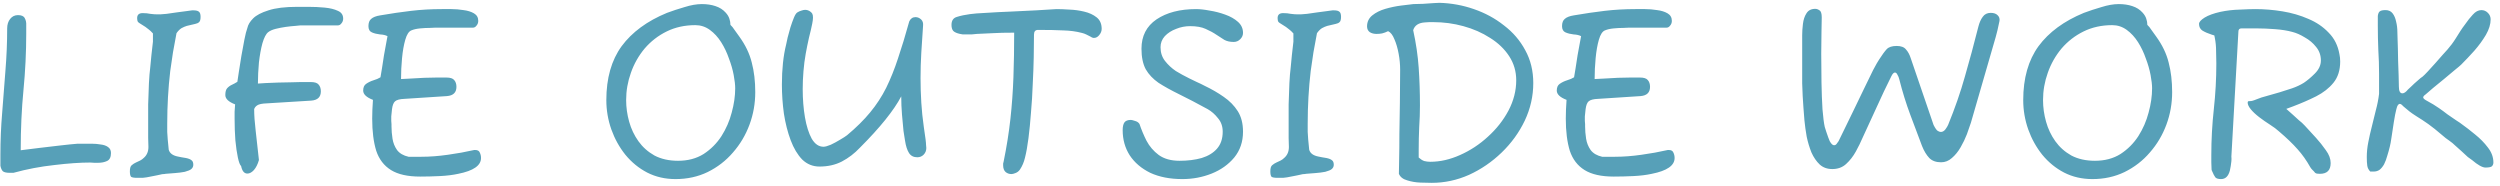 <svg width="349" height="26" viewBox="0 0 349 26" fill="none" xmlns="http://www.w3.org/2000/svg">
<path d="M1.352 24.125C0.908 24.125 0.593 24.055 0.407 23.915C0.243 23.752 0.127 23.495 0.057 23.145V21.57C0.057 19.633 0.138 17.697 0.302 15.76C0.465 13.8 0.617 11.84 0.757 9.88C0.92 7.897 1.002 5.925 1.002 3.965C1.002 3.428 1.142 2.985 1.422 2.635C1.702 2.285 2.063 2.11 2.507 2.11C2.997 2.11 3.312 2.25 3.452 2.53C3.615 2.81 3.685 3.148 3.662 3.545C3.662 3.942 3.662 4.327 3.662 4.7C3.662 7.29 3.533 9.915 3.277 12.575C3.02 15.212 2.892 18.012 2.892 20.975C3.568 20.882 4.408 20.777 5.412 20.66C6.415 20.543 7.407 20.427 8.387 20.31C9.39 20.193 10.195 20.112 10.802 20.065H11.887C12.143 20.065 12.47 20.065 12.867 20.065C13.263 20.065 13.66 20.1 14.057 20.17C14.477 20.217 14.815 20.333 15.072 20.52C15.352 20.707 15.492 20.987 15.492 21.36C15.492 21.943 15.305 22.317 14.932 22.48C14.582 22.643 14.173 22.725 13.707 22.725C13.52 22.725 13.333 22.725 13.147 22.725C12.96 22.702 12.773 22.69 12.587 22.69C11.187 22.69 9.518 22.807 7.582 23.04C5.645 23.25 3.743 23.612 1.877 24.125H1.352ZM19.145 24.825C18.725 24.825 18.445 24.778 18.305 24.685C18.189 24.568 18.13 24.312 18.13 23.915C18.13 23.495 18.212 23.215 18.375 23.075C18.562 22.912 18.76 22.783 18.97 22.69C19.18 22.597 19.379 22.503 19.565 22.41C19.752 22.317 19.927 22.188 20.09 22.025C20.51 21.652 20.72 21.15 20.72 20.52C20.72 20.193 20.709 19.773 20.685 19.26C20.685 18.723 20.685 18.152 20.685 17.545C20.685 16.588 20.685 15.597 20.685 14.57C20.709 13.52 20.744 12.54 20.79 11.63C20.837 10.72 20.895 10.008 20.965 9.495C21.035 8.888 21.094 8.282 21.14 7.675C21.21 7.068 21.28 6.45 21.35 5.82V4.665C21.117 4.408 20.919 4.222 20.755 4.105C20.592 3.965 20.44 3.848 20.3 3.755L19.635 3.335C19.472 3.242 19.344 3.148 19.25 3.055C19.18 2.938 19.145 2.763 19.145 2.53C19.145 2.063 19.402 1.83 19.915 1.83C20.312 1.83 20.674 1.865 21 1.935C21.35 1.982 21.677 2.005 21.98 2.005H22.365C22.482 2.005 22.774 1.982 23.24 1.935C23.707 1.865 24.197 1.795 24.71 1.725C25.177 1.655 25.62 1.597 26.04 1.55C26.46 1.48 26.717 1.445 26.81 1.445H27.02C27.394 1.445 27.65 1.515 27.79 1.655C27.93 1.772 28 2.005 28 2.355C28 2.728 27.93 2.973 27.79 3.09C27.674 3.207 27.499 3.288 27.265 3.335C27.079 3.382 26.88 3.428 26.67 3.475C26.46 3.522 26.262 3.568 26.075 3.615C25.842 3.685 25.597 3.79 25.34 3.93C25.107 4.07 24.874 4.303 24.64 4.63C24.477 5.517 24.314 6.403 24.15 7.29C24.01 8.153 23.882 9.028 23.765 9.915C23.485 12.318 23.345 14.768 23.345 17.265C23.345 17.708 23.345 18.093 23.345 18.42C23.369 18.747 23.392 19.097 23.415 19.47C23.439 19.843 23.485 20.322 23.555 20.905C23.695 21.395 24.115 21.71 24.815 21.85C24.979 21.873 25.154 21.908 25.34 21.955C25.55 21.978 25.76 22.013 25.97 22.06C26.32 22.13 26.577 22.235 26.74 22.375C26.904 22.492 26.985 22.702 26.985 23.005C26.985 23.238 26.892 23.437 26.705 23.6C26.542 23.74 26.239 23.868 25.795 23.985C25.585 24.032 25.364 24.067 25.13 24.09C24.897 24.113 24.664 24.137 24.43 24.16L23.1 24.265C23.03 24.288 22.937 24.3 22.82 24.3C22.704 24.3 22.564 24.323 22.4 24.37C22.26 24.393 22.097 24.428 21.91 24.475C21.747 24.498 21.572 24.533 21.385 24.58C21.082 24.627 20.779 24.685 20.475 24.755C20.195 24.802 20.009 24.825 19.915 24.825H19.145ZM34.536 24.23C34.093 24.23 33.801 23.88 33.661 23.18C33.498 23.04 33.346 22.643 33.206 21.99C33.066 21.337 32.95 20.532 32.856 19.575C32.786 18.618 32.751 17.627 32.751 16.6C32.751 16.25 32.751 15.912 32.751 15.585C32.775 15.235 32.798 14.897 32.821 14.57C31.911 14.22 31.456 13.788 31.456 13.275C31.456 12.832 31.538 12.517 31.701 12.33C31.888 12.12 32.11 11.957 32.366 11.84C32.623 11.723 32.88 11.583 33.136 11.42C33.183 11.14 33.253 10.673 33.346 10.02C33.463 9.343 33.58 8.608 33.696 7.815C33.836 6.998 33.976 6.24 34.116 5.54C34.256 4.817 34.396 4.268 34.536 3.895C34.63 3.452 34.898 3.008 35.341 2.565C35.785 2.122 36.496 1.748 37.476 1.445C38.456 1.118 39.798 0.955 41.501 0.955H43.041C43.835 0.955 44.593 0.99 45.316 1.06C46.063 1.13 46.681 1.282 47.171 1.515C47.661 1.725 47.906 2.087 47.906 2.6C47.906 2.857 47.825 3.078 47.661 3.265C47.521 3.452 47.358 3.545 47.171 3.545H41.921C41.851 3.545 41.618 3.568 41.221 3.615C40.848 3.638 40.405 3.685 39.891 3.755C39.401 3.825 38.923 3.918 38.456 4.035C38.013 4.152 37.675 4.303 37.441 4.49C37.138 4.723 36.87 5.237 36.636 6.03C36.426 6.8 36.263 7.698 36.146 8.725C36.053 9.728 36.006 10.708 36.006 11.665C36.216 11.642 36.578 11.618 37.091 11.595C37.628 11.572 38.211 11.548 38.841 11.525C39.471 11.502 40.066 11.49 40.626 11.49C41.21 11.467 41.665 11.455 41.991 11.455H43.391C43.928 11.455 44.29 11.572 44.476 11.805C44.686 12.038 44.791 12.353 44.791 12.75C44.791 13.543 44.348 13.975 43.461 14.045L37.231 14.43C36.578 14.453 36.135 14.547 35.901 14.71C35.691 14.85 35.551 15.025 35.481 15.235C35.481 16.075 35.551 17.078 35.691 18.245C35.831 19.412 35.983 20.777 36.146 22.34C35.983 22.923 35.75 23.39 35.446 23.74C35.143 24.067 34.84 24.23 34.536 24.23ZM58.645 24.65C56.918 24.65 55.565 24.347 54.584 23.74C53.605 23.133 52.916 22.235 52.52 21.045C52.146 19.832 51.959 18.338 51.959 16.565C51.959 15.748 51.995 14.873 52.065 13.94C51.154 13.59 50.7 13.158 50.7 12.645C50.7 12.202 50.84 11.887 51.12 11.7C51.423 11.49 51.761 11.327 52.135 11.21C52.531 11.093 52.858 10.953 53.114 10.79C53.161 10.51 53.231 10.09 53.325 9.53C53.418 8.947 53.511 8.34 53.605 7.71C53.721 7.057 53.826 6.485 53.919 5.995C54.013 5.482 54.071 5.167 54.094 5.05C53.838 4.91 53.488 4.828 53.044 4.805C52.624 4.758 52.251 4.665 51.925 4.525C51.598 4.385 51.434 4.093 51.434 3.65C51.434 3.183 51.563 2.845 51.819 2.635C52.076 2.402 52.496 2.238 53.08 2.145C54.573 1.888 56.008 1.678 57.385 1.515C58.761 1.352 60.196 1.27 61.69 1.27C62.016 1.27 62.459 1.27 63.02 1.27C63.58 1.27 64.139 1.317 64.7 1.41C65.283 1.48 65.773 1.632 66.169 1.865C66.566 2.098 66.764 2.448 66.764 2.915C66.764 3.172 66.683 3.393 66.519 3.58C66.379 3.767 66.216 3.86 66.029 3.86H60.779C60.686 3.86 60.429 3.872 60.01 3.895C59.59 3.895 59.135 3.918 58.645 3.965C58.154 4.012 57.746 4.105 57.419 4.245C57.069 4.385 56.789 4.817 56.58 5.54C56.37 6.263 56.218 7.127 56.124 8.13C56.031 9.11 55.984 10.078 55.984 11.035C56.288 11.012 56.743 10.988 57.349 10.965C57.956 10.918 58.586 10.883 59.239 10.86C59.916 10.837 60.476 10.825 60.919 10.825H62.319C62.856 10.825 63.218 10.942 63.404 11.175C63.614 11.408 63.719 11.723 63.719 12.12C63.719 12.913 63.276 13.345 62.389 13.415L56.474 13.8C55.821 13.823 55.378 13.94 55.145 14.15C54.934 14.337 54.794 14.698 54.724 15.235C54.678 15.678 54.643 16.017 54.62 16.25C54.62 16.483 54.62 16.693 54.62 16.88C54.643 17.043 54.654 17.195 54.654 17.335C54.654 17.452 54.654 17.557 54.654 17.65C54.654 18.187 54.701 18.758 54.794 19.365C54.888 19.948 55.098 20.473 55.425 20.94C55.775 21.407 56.311 21.722 57.035 21.885H58.819C59.986 21.885 61.223 21.792 62.529 21.605C63.859 21.418 65.026 21.208 66.029 20.975C66.076 20.952 66.135 20.94 66.204 20.94C66.275 20.94 66.321 20.94 66.344 20.94C66.671 20.94 66.881 21.057 66.975 21.29C67.091 21.523 67.15 21.78 67.15 22.06C67.15 23.11 66.088 23.845 63.965 24.265C63.218 24.428 62.366 24.533 61.41 24.58C60.453 24.627 59.531 24.65 58.645 24.65ZM94.304 25C92.857 25 91.539 24.697 90.349 24.09C89.182 23.483 88.167 22.655 87.304 21.605C86.464 20.555 85.811 19.377 85.344 18.07C84.877 16.74 84.644 15.375 84.644 13.975C84.644 10.918 85.356 8.41 86.779 6.45C88.226 4.49 90.337 2.938 93.114 1.795C93.861 1.515 94.677 1.247 95.564 0.99C96.451 0.71 97.256 0.57 97.979 0.57C98.679 0.57 99.309 0.663 99.869 0.85C100.452 1.037 100.931 1.34 101.304 1.76C101.561 2.04 101.736 2.332 101.829 2.635C101.922 2.915 101.969 3.195 101.969 3.475C102.156 3.638 102.354 3.883 102.564 4.21C102.797 4.513 103.007 4.805 103.194 5.085C104.057 6.275 104.641 7.488 104.944 8.725C105.271 9.962 105.434 11.338 105.434 12.855C105.434 14.442 105.166 15.958 104.629 17.405C104.092 18.852 103.322 20.147 102.319 21.29C101.339 22.433 100.161 23.343 98.784 24.02C97.431 24.673 95.937 25 94.304 25ZM94.654 22.445C96.031 22.445 97.221 22.13 98.224 21.5C99.227 20.847 100.056 20.018 100.709 19.015C101.362 17.988 101.841 16.892 102.144 15.725C102.471 14.535 102.634 13.403 102.634 12.33C102.634 11.84 102.564 11.222 102.424 10.475C102.284 9.728 102.062 8.958 101.759 8.165C101.479 7.348 101.117 6.59 100.674 5.89C100.231 5.19 99.706 4.618 99.099 4.175C98.492 3.732 97.816 3.51 97.069 3.51C95.599 3.51 94.269 3.802 93.079 4.385C91.889 4.968 90.862 5.762 89.999 6.765C89.159 7.768 88.517 8.9 88.074 10.16C87.631 11.397 87.409 12.668 87.409 13.975C87.409 14.978 87.549 15.982 87.829 16.985C88.109 17.988 88.541 18.898 89.124 19.715C89.707 20.532 90.454 21.197 91.364 21.71C92.297 22.2 93.394 22.445 94.654 22.445ZM114.403 23.25C113.469 23.25 112.664 22.923 111.988 22.27C111.334 21.593 110.798 20.695 110.378 19.575C109.958 18.455 109.643 17.218 109.433 15.865C109.246 14.512 109.153 13.158 109.153 11.805C109.153 9.658 109.351 7.792 109.748 6.205C109.794 5.995 109.864 5.668 109.958 5.225C110.074 4.782 110.203 4.315 110.343 3.825C110.506 3.312 110.669 2.857 110.833 2.46C110.996 2.063 111.159 1.818 111.323 1.725C111.509 1.608 111.696 1.527 111.883 1.48C112.069 1.41 112.244 1.375 112.408 1.375C112.641 1.375 112.863 1.445 113.073 1.585C113.213 1.678 113.318 1.783 113.388 1.9C113.458 2.017 113.493 2.203 113.493 2.46C113.493 2.67 113.458 2.95 113.388 3.3C113.271 3.883 113.119 4.537 112.933 5.26C112.769 5.983 112.618 6.73 112.478 7.5C112.338 8.27 112.233 9.087 112.163 9.95C112.093 10.79 112.058 11.618 112.058 12.435C112.058 13.835 112.163 15.153 112.373 16.39C112.583 17.603 112.898 18.595 113.318 19.365C113.761 20.112 114.309 20.485 114.963 20.485C115.196 20.485 115.534 20.392 115.978 20.205C116.421 19.995 116.853 19.762 117.273 19.505C117.716 19.248 118.043 19.038 118.253 18.875C119.536 17.802 120.609 16.74 121.473 15.69C122.359 14.617 123.106 13.473 123.713 12.26C124.319 11.023 124.868 9.658 125.358 8.165C125.871 6.648 126.396 4.922 126.933 2.985C127.119 2.588 127.411 2.39 127.808 2.39C128.088 2.39 128.344 2.495 128.578 2.705C128.811 2.915 128.904 3.218 128.858 3.615C128.764 4.898 128.683 6.147 128.613 7.36C128.543 8.55 128.508 9.728 128.508 10.895C128.508 12.038 128.543 13.182 128.613 14.325C128.683 15.445 128.799 16.577 128.963 17.72C129.079 18.49 129.161 19.062 129.208 19.435C129.254 19.808 129.278 20.077 129.278 20.24C129.301 20.38 129.313 20.52 129.313 20.66C129.313 21.033 129.184 21.348 128.928 21.605C128.694 21.838 128.403 21.955 128.053 21.955C127.539 21.955 127.154 21.757 126.898 21.36C126.641 20.963 126.454 20.38 126.338 19.61C126.291 19.353 126.221 18.91 126.128 18.28C126.058 17.627 125.988 16.868 125.918 16.005C125.848 15.142 125.813 14.29 125.813 13.45C124.786 15.41 122.861 17.802 120.038 20.625C119.291 21.418 118.451 22.06 117.518 22.55C116.608 23.017 115.569 23.25 114.403 23.25ZM141.194 24.3C140.891 24.3 140.623 24.207 140.389 24.02C140.156 23.81 140.039 23.495 140.039 23.075C140.039 22.982 140.039 22.9 140.039 22.83C140.063 22.737 140.086 22.643 140.109 22.55C140.529 20.497 140.844 18.513 141.054 16.6C141.264 14.687 141.404 12.75 141.474 10.79C141.544 8.807 141.579 6.73 141.579 4.56C140.366 4.56 139.374 4.583 138.604 4.63C137.834 4.653 137.088 4.688 136.364 4.735C136.131 4.758 135.886 4.782 135.629 4.805C135.373 4.805 135.116 4.805 134.859 4.805C134.696 4.805 134.544 4.805 134.404 4.805C134.264 4.782 134.136 4.758 134.019 4.735C133.576 4.642 133.261 4.502 133.074 4.315C132.911 4.128 132.829 3.848 132.829 3.475C132.829 2.868 133.086 2.495 133.599 2.355C134.113 2.192 134.719 2.063 135.419 1.97C135.886 1.9 136.633 1.842 137.659 1.795C138.686 1.725 139.806 1.667 141.019 1.62C142.256 1.55 143.458 1.492 144.624 1.445C145.791 1.375 146.748 1.317 147.494 1.27C147.984 1.27 148.579 1.293 149.279 1.34C149.979 1.363 150.668 1.457 151.344 1.62C152.044 1.783 152.628 2.052 153.094 2.425C153.561 2.798 153.794 3.335 153.794 4.035C153.794 4.338 153.678 4.63 153.444 4.91C153.234 5.167 152.989 5.295 152.709 5.295C152.616 5.295 152.523 5.272 152.429 5.225C152.359 5.178 152.278 5.132 152.184 5.085C151.998 4.992 151.811 4.898 151.624 4.805C151.438 4.712 151.239 4.642 151.029 4.595C150.236 4.385 149.373 4.268 148.439 4.245C147.529 4.198 146.351 4.175 144.904 4.175C144.531 4.175 144.344 4.397 144.344 4.84C144.344 5.727 144.333 6.777 144.309 7.99C144.286 9.18 144.239 10.44 144.169 11.77C144.123 13.1 144.041 14.418 143.924 15.725C143.831 17.008 143.714 18.198 143.574 19.295C143.434 20.392 143.271 21.302 143.084 22.025C142.944 22.632 142.711 23.18 142.384 23.67C142.221 23.903 142.011 24.067 141.754 24.16C141.521 24.253 141.334 24.3 141.194 24.3ZM165.055 25C163.328 25 161.835 24.708 160.575 24.125C159.338 23.518 158.382 22.702 157.705 21.675C157.052 20.648 156.725 19.482 156.725 18.175C156.725 17.685 156.807 17.323 156.97 17.09C157.133 16.857 157.437 16.74 157.88 16.74C157.973 16.74 158.16 16.787 158.44 16.88C158.72 16.95 158.93 17.09 159.07 17.3C159.327 18.07 159.653 18.852 160.05 19.645C160.47 20.438 161.042 21.103 161.765 21.64C162.512 22.177 163.48 22.445 164.67 22.445C165.813 22.445 166.84 22.317 167.75 22.06C168.66 21.78 169.372 21.348 169.885 20.765C170.422 20.158 170.69 19.365 170.69 18.385C170.69 17.638 170.468 17.008 170.025 16.495C169.605 15.958 169.127 15.538 168.59 15.235C167.097 14.418 165.778 13.73 164.635 13.17C163.492 12.61 162.523 12.073 161.73 11.56C160.96 11.023 160.365 10.393 159.945 9.67C159.548 8.923 159.35 7.967 159.35 6.8C159.35 5.027 160.05 3.662 161.45 2.705C162.873 1.748 164.717 1.27 166.98 1.27C167.517 1.27 168.147 1.34 168.87 1.48C169.617 1.597 170.34 1.783 171.04 2.04C171.763 2.297 172.358 2.635 172.825 3.055C173.292 3.475 173.525 3.988 173.525 4.595C173.525 4.922 173.397 5.213 173.14 5.47C172.883 5.727 172.58 5.855 172.23 5.855C171.717 5.855 171.285 5.762 170.935 5.575C170.608 5.365 170.247 5.132 169.85 4.875C169.407 4.572 168.893 4.292 168.31 4.035C167.75 3.778 167.027 3.65 166.14 3.65C165.463 3.65 164.81 3.778 164.18 4.035C163.55 4.268 163.025 4.607 162.605 5.05C162.208 5.493 162.01 6.007 162.01 6.59C162.01 7.337 162.22 7.978 162.64 8.515C163.06 9.052 163.562 9.518 164.145 9.915C164.425 10.078 164.728 10.253 165.055 10.44C165.382 10.603 165.72 10.778 166.07 10.965C166.397 11.128 166.735 11.292 167.085 11.455C167.458 11.618 167.82 11.793 168.17 11.98C169.15 12.447 170.037 12.96 170.83 13.52C171.647 14.08 172.3 14.745 172.79 15.515C173.28 16.285 173.525 17.242 173.525 18.385C173.525 19.785 173.117 20.987 172.3 21.99C171.483 22.97 170.433 23.717 169.15 24.23C167.867 24.743 166.502 25 165.055 25ZM178.354 24.825C177.934 24.825 177.654 24.778 177.514 24.685C177.398 24.568 177.339 24.312 177.339 23.915C177.339 23.495 177.421 23.215 177.584 23.075C177.771 22.912 177.969 22.783 178.179 22.69C178.389 22.597 178.588 22.503 178.774 22.41C178.961 22.317 179.136 22.188 179.299 22.025C179.719 21.652 179.929 21.15 179.929 20.52C179.929 20.193 179.918 19.773 179.894 19.26C179.894 18.723 179.894 18.152 179.894 17.545C179.894 16.588 179.894 15.597 179.894 14.57C179.918 13.52 179.953 12.54 179.999 11.63C180.046 10.72 180.104 10.008 180.174 9.495C180.244 8.888 180.303 8.282 180.349 7.675C180.419 7.068 180.489 6.45 180.559 5.82V4.665C180.326 4.408 180.128 4.222 179.964 4.105C179.801 3.965 179.649 3.848 179.509 3.755L178.844 3.335C178.681 3.242 178.553 3.148 178.459 3.055C178.389 2.938 178.354 2.763 178.354 2.53C178.354 2.063 178.611 1.83 179.124 1.83C179.521 1.83 179.883 1.865 180.209 1.935C180.559 1.982 180.886 2.005 181.189 2.005H181.574C181.691 2.005 181.983 1.982 182.449 1.935C182.916 1.865 183.406 1.795 183.919 1.725C184.386 1.655 184.829 1.597 185.249 1.55C185.669 1.48 185.926 1.445 186.019 1.445H186.229C186.603 1.445 186.859 1.515 186.999 1.655C187.139 1.772 187.209 2.005 187.209 2.355C187.209 2.728 187.139 2.973 186.999 3.09C186.883 3.207 186.708 3.288 186.474 3.335C186.288 3.382 186.089 3.428 185.879 3.475C185.669 3.522 185.471 3.568 185.284 3.615C185.051 3.685 184.806 3.79 184.549 3.93C184.316 4.07 184.083 4.303 183.849 4.63C183.686 5.517 183.523 6.403 183.359 7.29C183.219 8.153 183.091 9.028 182.974 9.915C182.694 12.318 182.554 14.768 182.554 17.265C182.554 17.708 182.554 18.093 182.554 18.42C182.578 18.747 182.601 19.097 182.624 19.47C182.648 19.843 182.694 20.322 182.764 20.905C182.904 21.395 183.324 21.71 184.024 21.85C184.188 21.873 184.363 21.908 184.549 21.955C184.759 21.978 184.969 22.013 185.179 22.06C185.529 22.13 185.786 22.235 185.949 22.375C186.113 22.492 186.194 22.702 186.194 23.005C186.194 23.238 186.101 23.437 185.914 23.6C185.751 23.74 185.448 23.868 185.004 23.985C184.794 24.032 184.573 24.067 184.339 24.09C184.106 24.113 183.873 24.137 183.639 24.16L182.309 24.265C182.239 24.288 182.146 24.3 182.029 24.3C181.913 24.3 181.773 24.323 181.609 24.37C181.469 24.393 181.306 24.428 181.119 24.475C180.956 24.498 180.781 24.533 180.594 24.58C180.291 24.627 179.988 24.685 179.684 24.755C179.404 24.802 179.218 24.825 179.124 24.825H178.354ZM199.87 25.525C199.474 25.525 198.949 25.513 198.295 25.49C197.642 25.467 197.024 25.362 196.44 25.175C195.857 25.012 195.472 24.708 195.285 24.265C195.285 23.892 195.297 23.215 195.32 22.235C195.344 21.255 195.355 20.088 195.355 18.735C195.379 17.358 195.402 15.888 195.425 14.325C195.449 12.762 195.46 11.233 195.46 9.74C195.46 8.993 195.39 8.247 195.25 7.5C195.11 6.73 194.912 6.053 194.655 5.47C194.422 4.887 194.13 4.513 193.78 4.35C193.5 4.49 193.22 4.595 192.94 4.665C192.684 4.712 192.427 4.735 192.17 4.735C191.797 4.735 191.482 4.653 191.225 4.49C190.969 4.303 190.84 4.035 190.84 3.685C190.84 3.055 191.085 2.542 191.575 2.145C192.065 1.748 192.672 1.445 193.395 1.235C194.119 1.025 194.842 0.873 195.565 0.78C196.289 0.687 196.872 0.617 197.315 0.57C197.642 0.57 198.085 0.558 198.645 0.535C199.205 0.488 199.719 0.453 200.185 0.43C200.652 0.407 200.909 0.395 200.955 0.395C202.612 0.442 204.21 0.733 205.75 1.27C207.314 1.807 208.714 2.565 209.95 3.545C211.21 4.502 212.202 5.657 212.925 7.01C213.672 8.363 214.045 9.892 214.045 11.595C214.045 13.415 213.649 15.165 212.855 16.845C212.062 18.502 210.989 19.983 209.635 21.29C208.282 22.597 206.765 23.635 205.085 24.405C203.405 25.152 201.667 25.525 199.87 25.525ZM199.66 22.585C201.037 22.585 202.425 22.27 203.825 21.64C205.249 21.01 206.544 20.158 207.71 19.085C208.9 18.012 209.857 16.798 210.58 15.445C211.304 14.068 211.665 12.657 211.665 11.21C211.665 9.973 211.339 8.853 210.685 7.85C210.032 6.847 209.145 5.995 208.025 5.295C206.905 4.572 205.657 4.023 204.28 3.65C202.927 3.277 201.527 3.09 200.08 3.09C199.917 3.09 199.73 3.09 199.52 3.09C199.334 3.09 199.147 3.102 198.96 3.125C198.05 3.172 197.49 3.533 197.28 4.21C197.677 6.03 197.934 7.78 198.05 9.46C198.167 11.14 198.225 12.89 198.225 14.71C198.225 15.713 198.19 16.728 198.12 17.755C198.074 18.782 198.05 19.843 198.05 20.94V21.99C198.307 22.223 198.564 22.387 198.82 22.48C199.1 22.55 199.38 22.585 199.66 22.585ZM225.27 24.65C223.544 24.65 222.19 24.347 221.21 23.74C220.23 23.133 219.542 22.235 219.145 21.045C218.772 19.832 218.585 18.338 218.585 16.565C218.585 15.748 218.62 14.873 218.69 13.94C217.78 13.59 217.325 13.158 217.325 12.645C217.325 12.202 217.465 11.887 217.745 11.7C218.049 11.49 218.387 11.327 218.76 11.21C219.157 11.093 219.484 10.953 219.74 10.79C219.787 10.51 219.857 10.09 219.95 9.53C220.044 8.947 220.137 8.34 220.23 7.71C220.347 7.057 220.452 6.485 220.545 5.995C220.639 5.482 220.697 5.167 220.72 5.05C220.464 4.91 220.114 4.828 219.67 4.805C219.25 4.758 218.877 4.665 218.55 4.525C218.224 4.385 218.06 4.093 218.06 3.65C218.06 3.183 218.189 2.845 218.445 2.635C218.702 2.402 219.122 2.238 219.705 2.145C221.199 1.888 222.634 1.678 224.01 1.515C225.387 1.352 226.822 1.27 228.315 1.27C228.642 1.27 229.085 1.27 229.645 1.27C230.205 1.27 230.765 1.317 231.325 1.41C231.909 1.48 232.399 1.632 232.795 1.865C233.192 2.098 233.39 2.448 233.39 2.915C233.39 3.172 233.309 3.393 233.145 3.58C233.005 3.767 232.842 3.86 232.655 3.86H227.405C227.312 3.86 227.055 3.872 226.635 3.895C226.215 3.895 225.76 3.918 225.27 3.965C224.78 4.012 224.372 4.105 224.045 4.245C223.695 4.385 223.415 4.817 223.205 5.54C222.995 6.263 222.844 7.127 222.75 8.13C222.657 9.11 222.61 10.078 222.61 11.035C222.914 11.012 223.369 10.988 223.975 10.965C224.582 10.918 225.212 10.883 225.865 10.86C226.542 10.837 227.102 10.825 227.545 10.825H228.945C229.482 10.825 229.844 10.942 230.03 11.175C230.24 11.408 230.345 11.723 230.345 12.12C230.345 12.913 229.902 13.345 229.015 13.415L223.1 13.8C222.447 13.823 222.004 13.94 221.77 14.15C221.56 14.337 221.42 14.698 221.35 15.235C221.304 15.678 221.269 16.017 221.245 16.25C221.245 16.483 221.245 16.693 221.245 16.88C221.269 17.043 221.28 17.195 221.28 17.335C221.28 17.452 221.28 17.557 221.28 17.65C221.28 18.187 221.327 18.758 221.42 19.365C221.514 19.948 221.724 20.473 222.05 20.94C222.4 21.407 222.937 21.722 223.66 21.885H225.445C226.612 21.885 227.849 21.792 229.155 21.605C230.485 21.418 231.652 21.208 232.655 20.975C232.702 20.952 232.76 20.94 232.83 20.94C232.9 20.94 232.947 20.94 232.97 20.94C233.297 20.94 233.507 21.057 233.6 21.29C233.717 21.523 233.775 21.78 233.775 22.06C233.775 23.11 232.714 23.845 230.59 24.265C229.844 24.428 228.992 24.533 228.035 24.58C227.079 24.627 226.157 24.65 225.27 24.65ZM255.785 23.6C255.085 23.6 254.502 23.39 254.035 22.97C253.568 22.527 253.183 21.967 252.88 21.29C252.6 20.59 252.378 19.855 252.215 19.085C252.075 18.292 251.97 17.533 251.9 16.81C251.853 16.087 251.807 15.492 251.76 15.025C251.713 14.465 251.678 13.928 251.655 13.415C251.632 12.902 251.608 12.307 251.585 11.63C251.585 10.953 251.585 10.09 251.585 9.04C251.585 7.967 251.585 6.59 251.585 4.91C251.585 4.42 251.62 3.895 251.69 3.335C251.76 2.752 251.923 2.262 252.18 1.865C252.437 1.445 252.845 1.235 253.405 1.235C253.615 1.235 253.813 1.305 254 1.445C254.21 1.562 254.315 1.888 254.315 2.425C254.315 2.845 254.303 3.51 254.28 4.42C254.257 5.33 254.245 6.357 254.245 7.5C254.245 8.783 254.257 10.125 254.28 11.525C254.303 12.902 254.35 14.15 254.42 15.27C254.513 16.39 254.618 17.207 254.735 17.72C254.782 17.86 254.852 18.082 254.945 18.385C255.038 18.665 255.132 18.933 255.225 19.19C255.318 19.447 255.388 19.622 255.435 19.715C255.645 20.088 255.843 20.275 256.03 20.275C256.17 20.275 256.287 20.217 256.38 20.1C256.497 19.96 256.59 19.832 256.66 19.715C256.8 19.435 257.057 18.91 257.43 18.14C257.803 17.37 258.235 16.483 258.725 15.48C259.215 14.453 259.705 13.438 260.195 12.435C260.685 11.408 261.117 10.522 261.49 9.775C261.887 9.028 262.167 8.538 262.33 8.305C262.75 7.652 263.1 7.173 263.38 6.87C263.66 6.567 264.127 6.415 264.78 6.415C265.387 6.415 265.818 6.578 266.075 6.905C266.355 7.208 266.577 7.617 266.74 8.13L269.925 17.44C270.158 17.907 270.357 18.187 270.52 18.28C270.683 18.373 270.823 18.42 270.94 18.42C271.173 18.42 271.383 18.303 271.57 18.07C271.757 17.813 271.885 17.603 271.955 17.44C272.912 15.107 273.693 12.855 274.3 10.685C274.93 8.515 275.56 6.182 276.19 3.685C276.33 3.148 276.528 2.705 276.785 2.355C277.042 1.982 277.415 1.795 277.905 1.795C278.325 1.795 278.64 1.9 278.85 2.11C279.083 2.32 279.177 2.588 279.13 2.915C279.06 3.288 278.967 3.72 278.85 4.21C278.733 4.677 278.652 4.992 278.605 5.155L275.14 17.125C275 17.568 274.813 18.105 274.58 18.735C274.347 19.342 274.055 19.948 273.705 20.555C273.355 21.162 272.947 21.663 272.48 22.06C272.037 22.457 271.535 22.655 270.975 22.655C270.275 22.655 269.727 22.457 269.33 22.06C268.933 21.64 268.595 21.08 268.315 20.38C267.802 19.003 267.253 17.545 266.67 16.005C266.087 14.442 265.573 12.785 265.13 11.035C265.083 10.825 265.002 10.627 264.885 10.44C264.792 10.23 264.675 10.125 264.535 10.125C264.372 10.125 264.208 10.288 264.045 10.615C263.322 12.062 262.657 13.462 262.05 14.815C261.443 16.145 260.767 17.615 260.02 19.225C259.763 19.832 259.448 20.473 259.075 21.15C258.702 21.827 258.247 22.41 257.71 22.9C257.197 23.367 256.555 23.6 255.785 23.6ZM292.102 25C290.655 25 289.337 24.697 288.147 24.09C286.98 23.483 285.965 22.655 285.102 21.605C284.262 20.555 283.609 19.377 283.142 18.07C282.675 16.74 282.442 15.375 282.442 13.975C282.442 10.918 283.154 8.41 284.577 6.45C286.024 4.49 288.135 2.938 290.912 1.795C291.659 1.515 292.475 1.247 293.362 0.99C294.249 0.71 295.054 0.57 295.777 0.57C296.477 0.57 297.107 0.663 297.667 0.85C298.25 1.037 298.729 1.34 299.102 1.76C299.359 2.04 299.534 2.332 299.627 2.635C299.72 2.915 299.767 3.195 299.767 3.475C299.954 3.638 300.152 3.883 300.362 4.21C300.595 4.513 300.805 4.805 300.992 5.085C301.855 6.275 302.439 7.488 302.742 8.725C303.069 9.962 303.232 11.338 303.232 12.855C303.232 14.442 302.964 15.958 302.427 17.405C301.89 18.852 301.12 20.147 300.117 21.29C299.137 22.433 297.959 23.343 296.582 24.02C295.229 24.673 293.735 25 292.102 25ZM292.452 22.445C293.829 22.445 295.019 22.13 296.022 21.5C297.025 20.847 297.854 20.018 298.507 19.015C299.16 17.988 299.639 16.892 299.942 15.725C300.269 14.535 300.432 13.403 300.432 12.33C300.432 11.84 300.362 11.222 300.222 10.475C300.082 9.728 299.86 8.958 299.557 8.165C299.277 7.348 298.915 6.59 298.472 5.89C298.029 5.19 297.504 4.618 296.897 4.175C296.29 3.732 295.614 3.51 294.867 3.51C293.397 3.51 292.067 3.802 290.877 4.385C289.687 4.968 288.66 5.762 287.797 6.765C286.957 7.768 286.315 8.9 285.872 10.16C285.429 11.397 285.207 12.668 285.207 13.975C285.207 14.978 285.347 15.982 285.627 16.985C285.907 17.988 286.339 18.898 286.922 19.715C287.505 20.532 288.252 21.197 289.162 21.71C290.095 22.2 291.192 22.445 292.452 22.445ZM310.065 25C309.669 25 309.4 24.918 309.26 24.755C309.12 24.568 308.969 24.277 308.805 23.88C308.759 23.787 308.735 23.717 308.735 23.67C308.712 23.343 308.7 23.005 308.7 22.655C308.7 22.305 308.7 21.967 308.7 21.64C308.7 19.493 308.817 17.358 309.05 15.235C309.284 13.112 309.4 10.988 309.4 8.865C309.4 8.258 309.389 7.663 309.365 7.08C309.365 6.473 309.307 5.878 309.19 5.295L309.12 4.945L308.77 4.84C308.257 4.677 307.825 4.49 307.475 4.28C307.149 4.07 306.985 3.755 306.985 3.335C306.985 3.078 307.242 2.787 307.755 2.46C308.292 2.133 309.027 1.865 309.96 1.655C310.847 1.468 311.757 1.363 312.69 1.34C313.624 1.293 314.347 1.27 314.86 1.27C316.097 1.27 317.357 1.375 318.64 1.585C319.924 1.795 321.125 2.145 322.245 2.635C323.365 3.102 324.31 3.743 325.08 4.56C325.874 5.353 326.375 6.357 326.585 7.57C326.655 7.873 326.69 8.212 326.69 8.585C326.69 9.798 326.375 10.79 325.745 11.56C325.139 12.307 324.334 12.937 323.33 13.45C322.35 13.94 321.277 14.407 320.11 14.85L319.165 15.2L320.11 16.04C320.367 16.273 320.635 16.518 320.915 16.775C321.219 17.008 321.499 17.265 321.755 17.545L323.33 19.26C323.797 19.773 324.252 20.345 324.695 20.975C325.139 21.582 325.36 22.177 325.36 22.76C325.36 23.763 324.859 24.265 323.855 24.265C323.529 24.265 323.33 24.23 323.26 24.16C323.26 24.16 323.249 24.16 323.225 24.16C323.225 24.137 323.214 24.125 323.19 24.125C323.167 24.078 323.109 24.008 323.015 23.915C322.945 23.845 322.864 23.763 322.77 23.67C322.677 23.577 322.595 23.472 322.525 23.355C321.989 22.398 321.394 21.558 320.74 20.835C320.087 20.088 319.212 19.248 318.115 18.315C317.812 18.035 317.404 17.732 316.89 17.405C316.377 17.078 315.875 16.728 315.385 16.355C314.872 15.958 314.475 15.585 314.195 15.235C313.915 14.885 313.775 14.582 313.775 14.325C313.775 14.162 313.869 14.092 314.055 14.115C314.242 14.138 314.557 14.057 315 13.87C315.444 13.683 315.945 13.52 316.505 13.38C317.065 13.217 317.637 13.053 318.22 12.89C318.804 12.703 319.387 12.517 319.97 12.33C320.577 12.12 321.125 11.863 321.615 11.56C322.105 11.233 322.619 10.802 323.155 10.265C323.715 9.705 323.995 9.098 323.995 8.445C323.995 7.722 323.774 7.092 323.33 6.555C322.91 6.018 322.385 5.575 321.755 5.225C321.149 4.852 320.565 4.595 320.005 4.455C319.329 4.268 318.524 4.14 317.59 4.07C316.68 4 315.852 3.965 315.105 3.965H312.9C312.62 3.965 312.48 4.117 312.48 4.42L311.535 21.255C311.512 21.418 311.5 21.617 311.5 21.85C311.524 22.06 311.524 22.282 311.5 22.515C311.454 22.958 311.384 23.39 311.29 23.81C311.08 24.603 310.672 25 310.065 25ZM330.893 23.95C330.66 23.717 330.52 23.448 330.473 23.145C330.427 22.842 330.403 22.433 330.403 21.92C330.403 21.243 330.473 20.555 330.613 19.855C330.753 19.132 330.917 18.408 331.103 17.685C331.29 16.915 331.477 16.157 331.663 15.41C331.873 14.64 332.025 13.87 332.118 13.1V10.3C332.118 9.18 332.083 8.072 332.013 6.975C331.967 5.855 331.943 4.747 331.943 3.65V2.215C331.99 1.888 332.083 1.678 332.223 1.585C332.363 1.468 332.632 1.41 333.028 1.41C333.448 1.41 333.775 1.562 334.008 1.865C334.242 2.168 334.405 2.553 334.498 3.02C334.615 3.487 334.673 3.965 334.673 4.455C334.697 4.922 334.708 5.318 334.708 5.645C334.708 5.832 334.72 6.193 334.743 6.73C334.767 7.267 334.778 7.873 334.778 8.55C334.802 9.203 334.825 9.857 334.848 10.51C334.872 11.14 334.883 11.665 334.883 12.085C334.883 12.715 335.047 13.03 335.373 13.03C335.607 13.03 335.863 12.855 336.143 12.505C336.213 12.435 336.377 12.283 336.633 12.05C336.89 11.793 337.17 11.537 337.473 11.28C337.777 11 338.022 10.802 338.208 10.685C338.372 10.545 338.617 10.3 338.943 9.95C339.27 9.6 339.62 9.215 339.993 8.795C340.367 8.375 340.705 7.99 341.008 7.64C341.312 7.29 341.533 7.045 341.673 6.905C341.86 6.695 342.058 6.45 342.268 6.17C342.478 5.89 342.677 5.598 342.863 5.295C343.05 4.992 343.248 4.677 343.458 4.35C343.668 4.023 343.89 3.708 344.123 3.405C344.473 2.892 344.835 2.437 345.208 2.04C345.582 1.62 345.978 1.41 346.398 1.41C346.748 1.41 347.052 1.538 347.308 1.795C347.565 2.052 347.693 2.355 347.693 2.705C347.693 3.382 347.472 4.105 347.028 4.875C346.585 5.622 346.048 6.357 345.418 7.08C344.788 7.78 344.182 8.422 343.598 9.005C343.458 9.145 343.155 9.402 342.688 9.775C342.245 10.148 341.743 10.568 341.183 11.035C340.647 11.478 340.133 11.898 339.643 12.295C339.177 12.692 338.838 12.983 338.628 13.17C338.395 13.333 338.278 13.473 338.278 13.59C338.278 13.707 338.395 13.835 338.628 13.975L339.678 14.57C339.842 14.663 340.11 14.838 340.483 15.095C340.857 15.352 341.253 15.643 341.673 15.97C342.117 16.273 342.525 16.553 342.898 16.81C343.272 17.043 343.528 17.218 343.668 17.335C344.228 17.732 344.847 18.21 345.523 18.77C346.223 19.33 346.818 19.937 347.308 20.59C347.822 21.243 348.078 21.943 348.078 22.69C348.078 22.9 348.008 23.075 347.868 23.215C347.728 23.332 347.425 23.39 346.958 23.39C346.748 23.39 346.48 23.297 346.153 23.11C345.827 22.923 345.488 22.678 345.138 22.375C345.022 22.305 344.812 22.153 344.508 21.92C344.228 21.663 343.925 21.383 343.598 21.08L342.618 20.205C342.455 20.042 342.303 19.913 342.163 19.82C342.023 19.703 341.93 19.633 341.883 19.61C341.65 19.47 341.265 19.167 340.728 18.7C340.192 18.233 339.62 17.778 339.013 17.335C338.383 16.892 337.835 16.53 337.368 16.25C336.925 15.97 336.587 15.737 336.353 15.55L335.513 14.85C335.467 14.803 335.397 14.733 335.303 14.64C335.21 14.547 335.105 14.5 334.988 14.5C334.918 14.5 334.837 14.558 334.743 14.675C334.673 14.768 334.603 14.955 334.533 15.235C334.417 15.678 334.3 16.273 334.183 17.02C334.067 17.743 333.962 18.432 333.868 19.085C333.775 19.738 333.693 20.193 333.623 20.45C333.53 20.847 333.413 21.267 333.273 21.71C333.157 22.153 333.005 22.562 332.818 22.935C332.632 23.262 332.422 23.518 332.188 23.705C331.955 23.868 331.675 23.95 331.348 23.95H330.893Z" fill="#57A0B8"/>
</svg>
